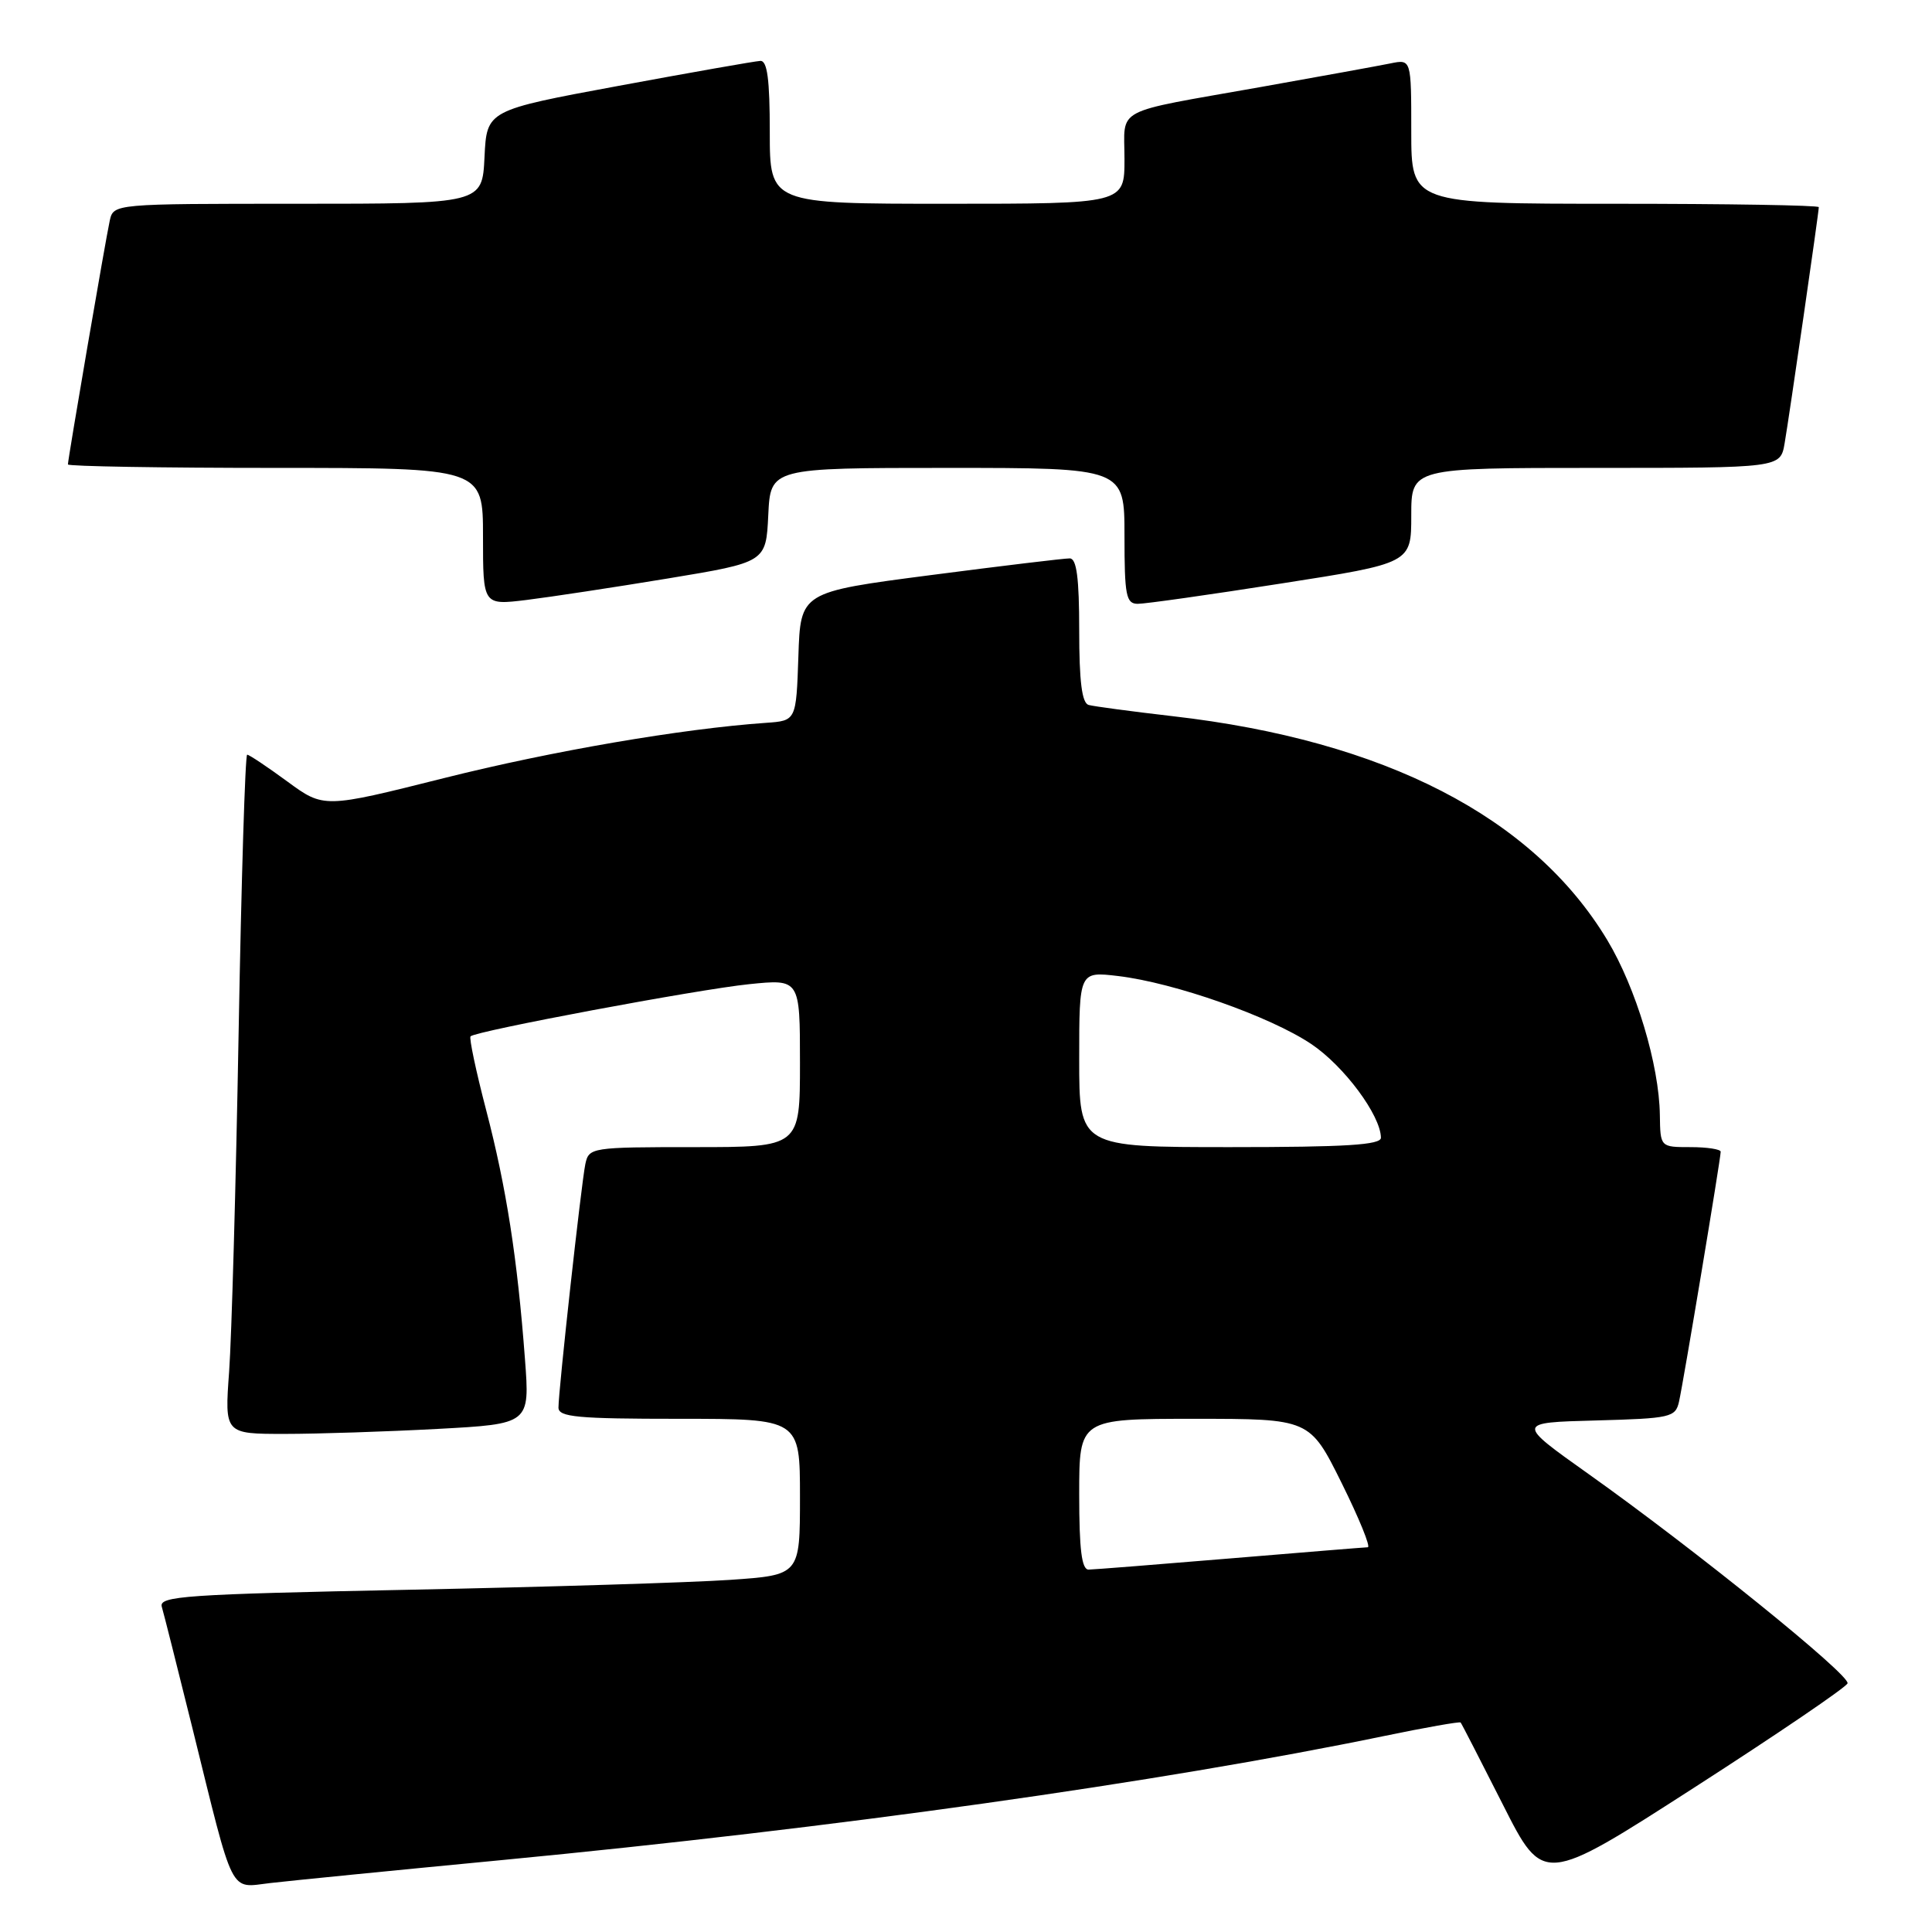 <?xml version="1.0" encoding="UTF-8" standalone="no"?>
<!DOCTYPE svg PUBLIC "-//W3C//DTD SVG 1.1//EN" "http://www.w3.org/Graphics/SVG/1.1/DTD/svg11.dtd" >
<svg xmlns="http://www.w3.org/2000/svg" xmlns:xlink="http://www.w3.org/1999/xlink" version="1.1" viewBox="0 0 256 256">
 <g >
 <path fill="currentColor"
d=" M 66.50 246.47 C 110.60 242.24 153.60 236.19 183.41 230.03 C 188.86 228.90 193.42 228.10 193.54 228.24 C 193.67 228.38 196.18 233.28 199.14 239.12 C 204.50 249.73 204.50 249.73 224.50 236.86 C 235.50 229.78 244.64 223.57 244.81 223.05 C 245.18 221.97 224.55 205.30 210.47 195.30 C 200.90 188.50 200.90 188.50 211.44 188.22 C 221.39 187.95 222.01 187.81 222.48 185.72 C 223.06 183.15 228.00 153.53 228.00 152.61 C 228.00 152.28 226.20 152.00 224.00 152.00 C 220.00 152.00 220.00 152.00 219.94 147.75 C 219.85 141.11 216.78 130.89 212.97 124.56 C 203.16 108.26 183.48 98.12 155.40 94.90 C 149.95 94.27 144.94 93.60 144.25 93.41 C 143.36 93.16 143.00 90.30 143.00 83.53 C 143.00 76.58 142.66 74.00 141.75 73.99 C 141.06 73.98 132.75 74.98 123.29 76.21 C 106.07 78.45 106.07 78.45 105.79 86.97 C 105.50 95.50 105.50 95.50 101.50 95.78 C 90.41 96.55 73.13 99.51 58.84 103.10 C 42.91 107.10 42.91 107.10 38.07 103.55 C 35.41 101.60 33.02 100.00 32.75 100.00 C 32.49 100.00 31.98 116.54 31.62 136.75 C 31.26 156.96 30.69 177.21 30.36 181.75 C 29.76 190.00 29.76 190.00 37.72 190.00 C 42.10 190.00 51.20 189.70 57.95 189.34 C 70.21 188.68 70.21 188.68 69.56 180.09 C 68.56 166.75 67.09 157.33 64.42 147.10 C 63.07 141.93 62.14 137.53 62.35 137.32 C 63.06 136.61 92.48 131.10 99.25 130.41 C 106.00 129.72 106.00 129.72 106.00 140.86 C 106.00 152.00 106.00 152.00 92.02 152.00 C 78.33 152.00 78.03 152.05 77.56 154.25 C 77.03 156.79 74.00 184.21 74.00 186.51 C 74.00 187.77 76.50 188.00 90.00 188.00 C 106.00 188.00 106.00 188.00 106.00 198.35 C 106.00 208.70 106.00 208.70 96.75 209.34 C 91.66 209.69 72.53 210.28 54.23 210.65 C 24.49 211.25 21.02 211.49 21.44 212.91 C 21.70 213.78 23.52 221.03 25.50 229.00 C 31.10 251.66 30.33 250.14 35.84 249.51 C 38.40 249.21 52.20 247.84 66.50 246.47 Z  M 88.50 76.65 C 101.50 74.50 101.50 74.50 101.80 68.25 C 102.10 62.00 102.10 62.00 125.55 62.00 C 149.00 62.00 149.00 62.00 149.00 71.00 C 149.00 78.90 149.21 80.00 150.75 80.01 C 151.71 80.02 160.26 78.81 169.75 77.32 C 187.00 74.63 187.00 74.63 187.00 68.31 C 187.00 62.00 187.00 62.00 211.45 62.00 C 235.91 62.00 235.91 62.00 236.47 58.75 C 237.09 55.16 241.00 28.15 241.00 27.45 C 241.00 27.20 228.85 27.00 214.00 27.00 C 187.00 27.00 187.00 27.00 187.00 17.42 C 187.00 7.84 187.00 7.84 184.25 8.40 C 182.74 8.71 174.97 10.12 167.00 11.54 C 147.22 15.05 149.00 14.11 149.00 21.07 C 149.00 27.00 149.00 27.00 125.50 27.00 C 102.00 27.00 102.00 27.00 102.00 17.50 C 102.00 10.53 101.67 8.02 100.75 8.07 C 100.06 8.10 91.62 9.59 82.00 11.37 C 64.50 14.61 64.50 14.61 64.20 20.81 C 63.90 27.00 63.90 27.00 39.47 27.00 C 15.04 27.00 15.04 27.00 14.54 29.25 C 13.99 31.75 9.00 60.82 9.00 61.54 C 9.00 61.79 21.38 62.00 36.50 62.00 C 64.00 62.00 64.00 62.00 64.00 71.10 C 64.00 80.20 64.00 80.20 69.75 79.50 C 72.91 79.11 81.35 77.83 88.50 76.65 Z  M 143.00 198.00 C 143.00 188.00 143.00 188.00 158.28 188.00 C 173.55 188.00 173.55 188.00 177.77 196.50 C 180.09 201.18 181.65 205.01 181.24 205.02 C 180.83 205.03 172.62 205.70 163.00 206.50 C 153.38 207.30 144.94 207.97 144.25 207.98 C 143.33 207.99 143.00 205.34 143.00 198.00 Z  M 143.00 140.36 C 143.00 128.72 143.00 128.72 148.16 129.33 C 155.62 130.22 168.29 134.68 173.75 138.34 C 178.09 141.25 182.94 147.78 182.98 150.75 C 183.00 151.71 178.34 152.00 163.00 152.00 C 143.00 152.00 143.00 152.00 143.00 140.36 Z "/>
</g>
</svg>